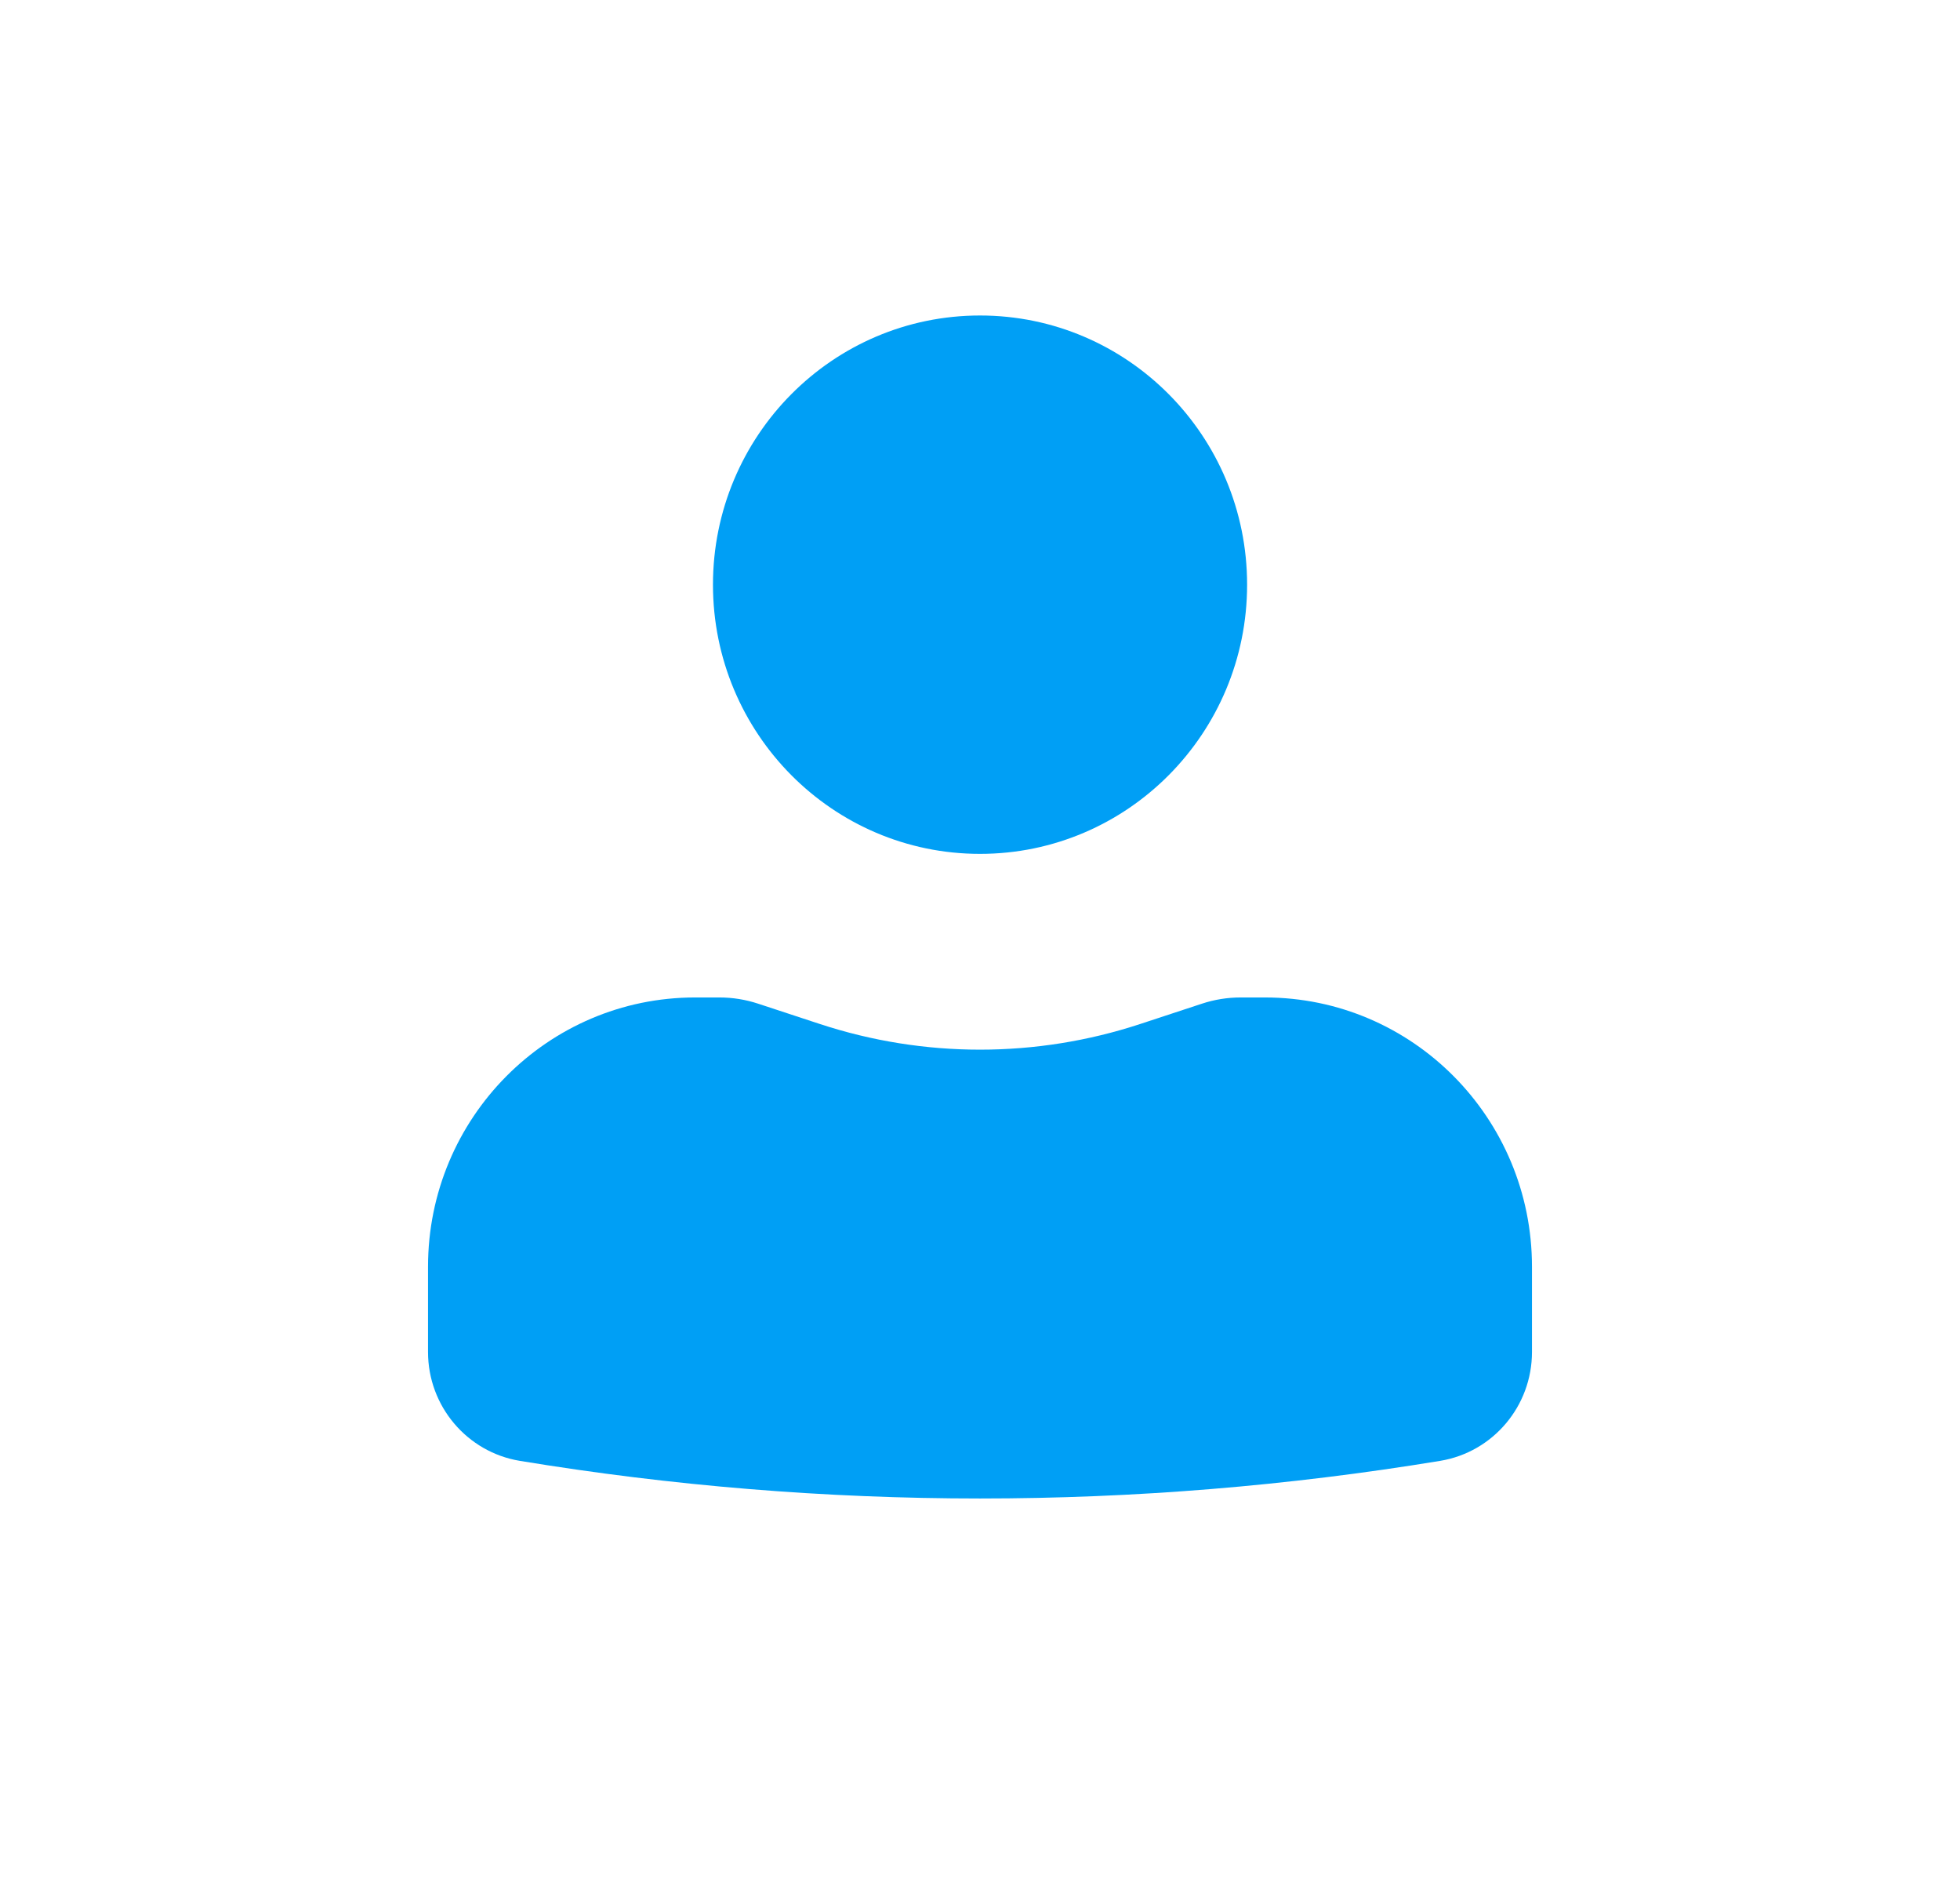 <svg width="29" height="28" viewBox="0 0 29 28" fill="none" xmlns="http://www.w3.org/2000/svg">
<path d="M14.5 4.667C12.318 4.667 10.549 6.45 10.549 8.649C10.549 10.848 12.318 12.631 14.5 12.631C16.683 12.631 18.452 10.848 18.452 8.649C18.452 6.45 16.683 4.667 14.5 4.667Z" fill="#009FF5"/>
<path d="M10.285 14.755C8.103 14.755 6.333 16.538 6.333 18.738V20C6.333 20.799 6.909 21.481 7.692 21.61C12.201 22.352 16.799 22.352 21.308 21.61C22.092 21.481 22.667 20.799 22.667 20V18.738C22.667 16.538 20.898 14.755 18.715 14.755H18.356C18.162 14.755 17.968 14.786 17.784 14.847L16.872 15.147C15.331 15.654 13.67 15.654 12.129 15.147L11.217 14.847C11.032 14.786 10.839 14.755 10.644 14.755H10.285Z" fill="#009FF5"/>
</svg>
